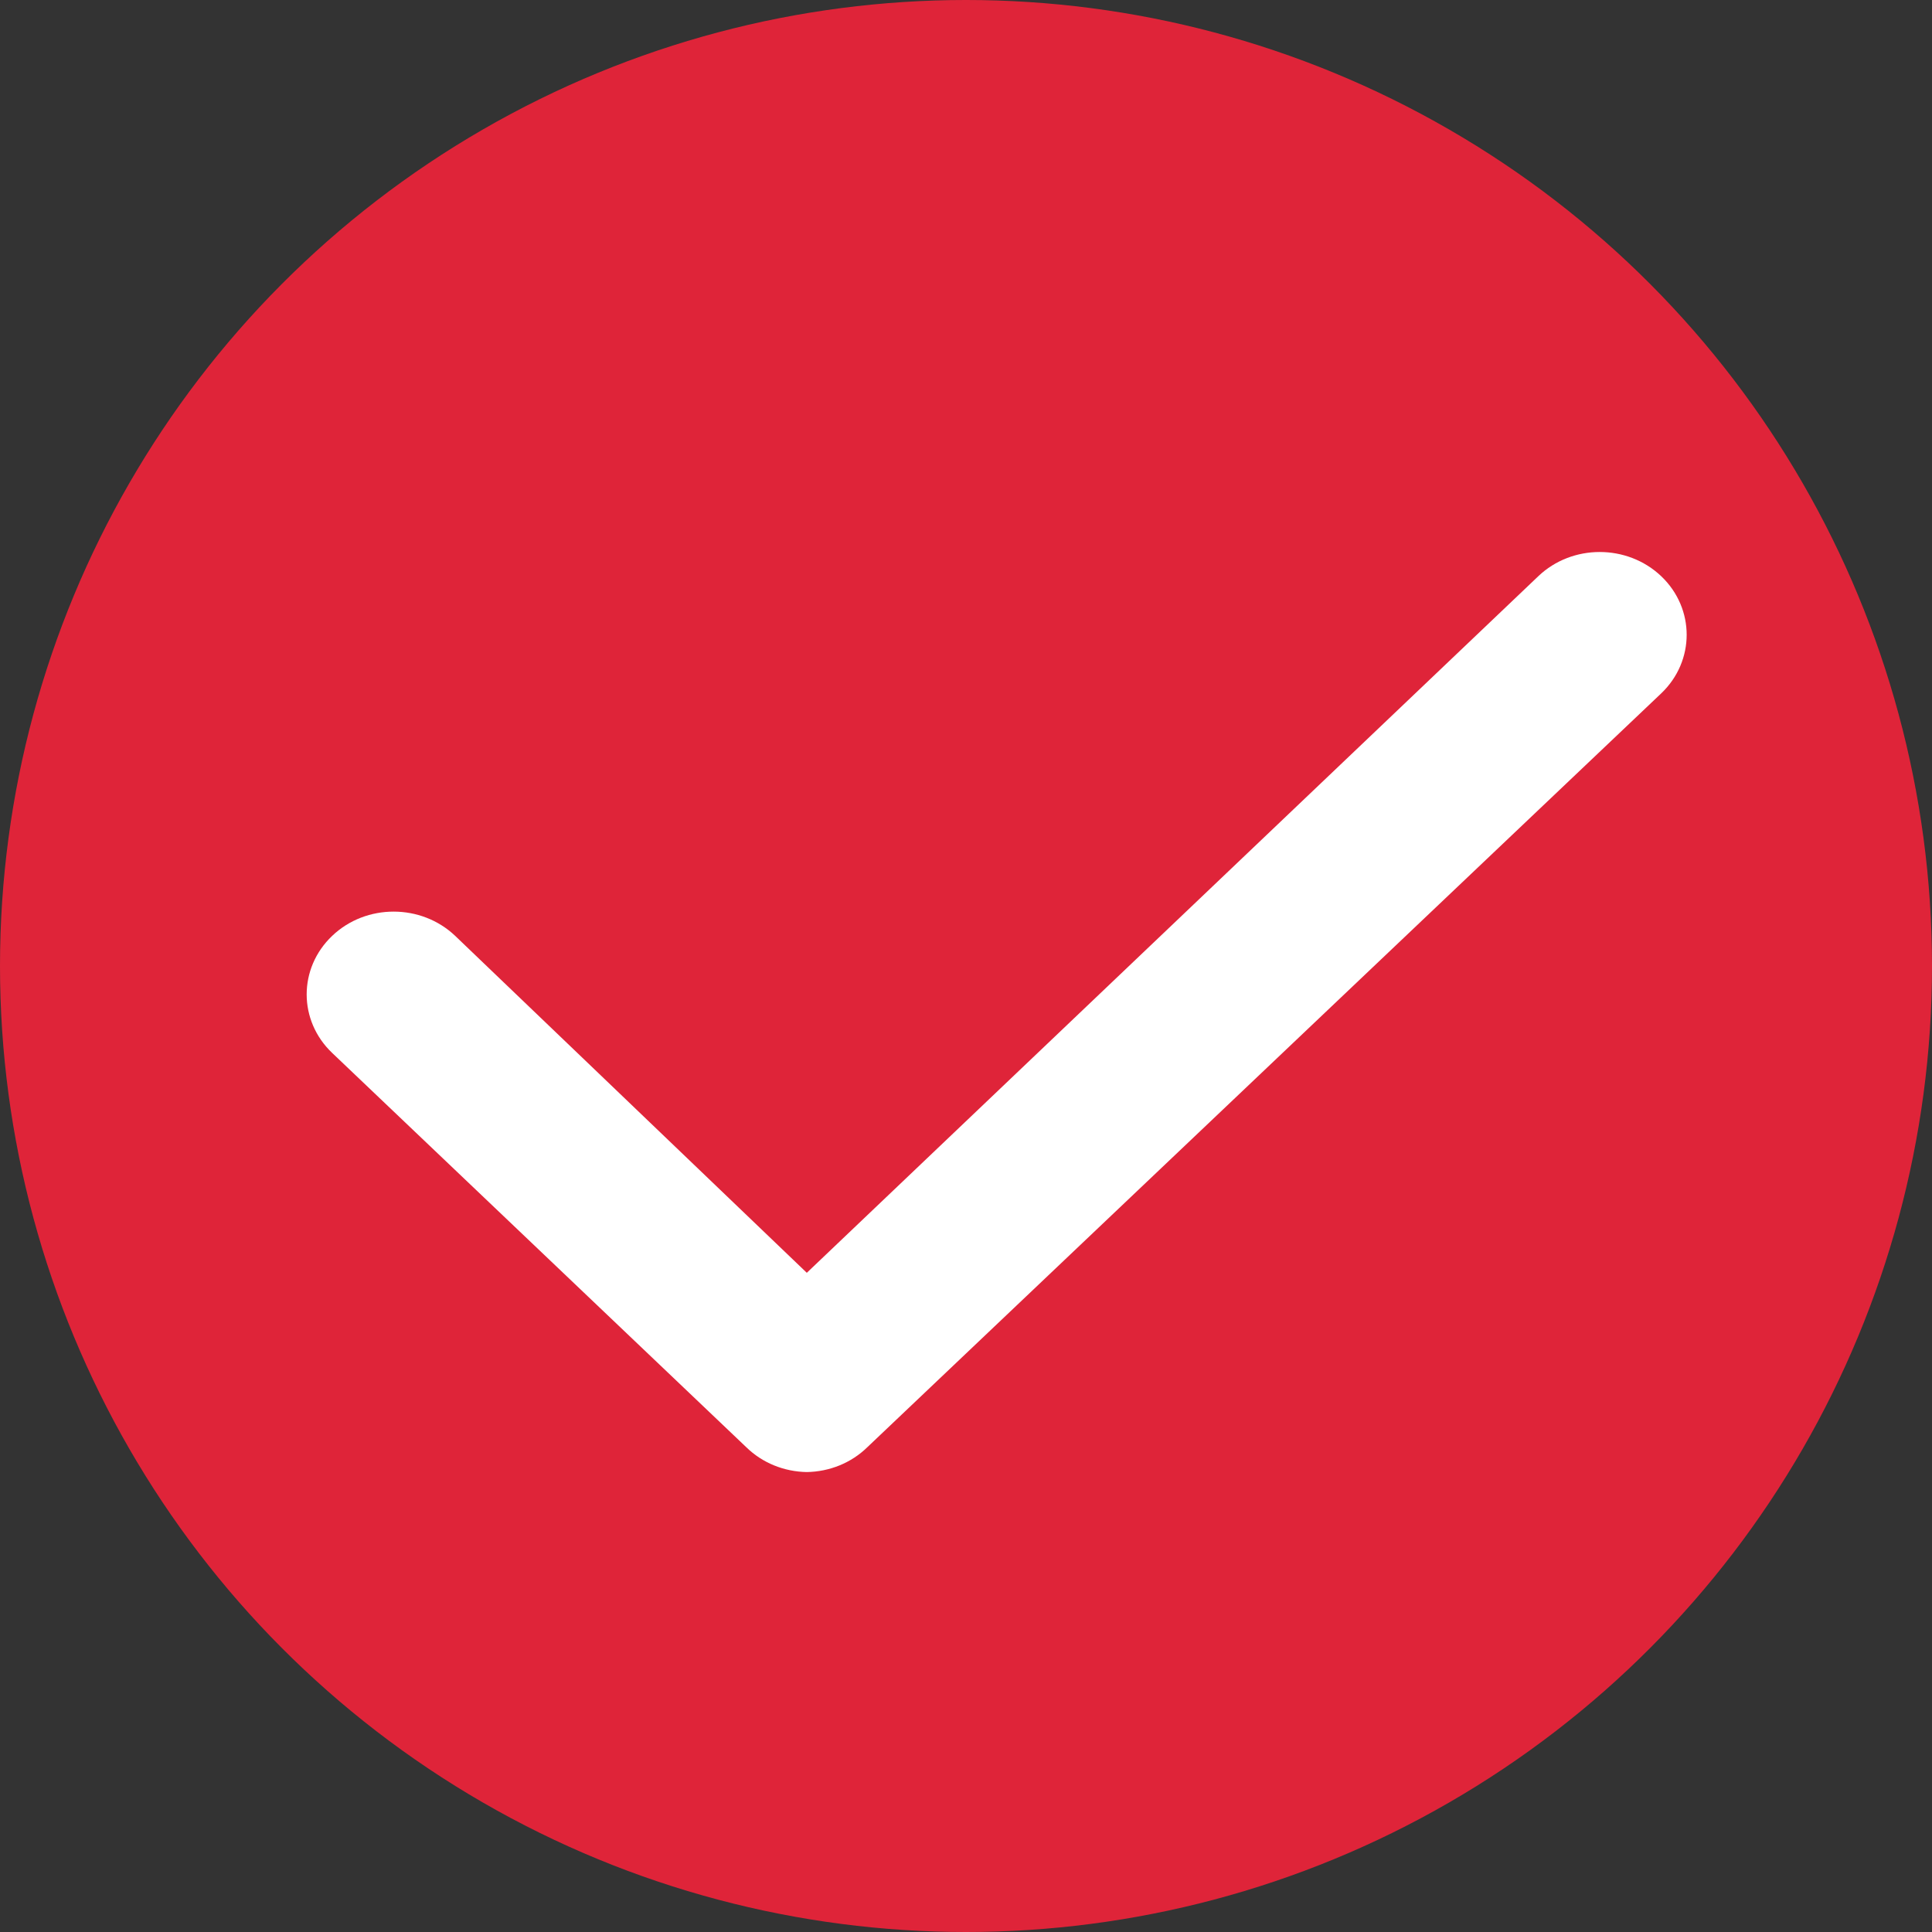 <?xml version="1.0" encoding="UTF-8"?>
<svg width="15px" height="15px" viewBox="0 0 15 15" version="1.1" xmlns="http://www.w3.org/2000/svg" xmlns:xlink="http://www.w3.org/1999/xlink">
    <rect x="0" y="0" width="15" height="15" fill="#333333" stroke="none"/>
    <g  stroke="none" stroke-width="1" fill="none" fill-rule="evenodd">
        <g  transform="translate(-31, -182)">
            <g  transform="translate(31, 182)">
                <circle fill="#DF2439" cx="7.5" cy="7.5" r="7.5"></circle>
                <g  transform="translate(2.143, 4.286)" fill="#FFFFFF">
                    <g transform="translate(0.238, 0)">
                        <path d="M3.883,7.143 C3.706,7.14 3.538,7.072 3.414,6.951 L0.198,3.889 C-0.066,3.638 -0.066,3.231 0.198,2.98 C0.461,2.729 0.889,2.729 1.153,2.98 L3.883,5.596 L9.562,0.188 C9.825,-0.063 10.253,-0.063 10.517,0.188 C10.78,0.439 10.78,0.846 10.517,1.097 L4.352,6.951 C4.228,7.072 4.06,7.14 3.883,7.143 Z" id="Path"></path>
                    </g>
                </g>
            </g>
        </g>
    </g>
</svg>